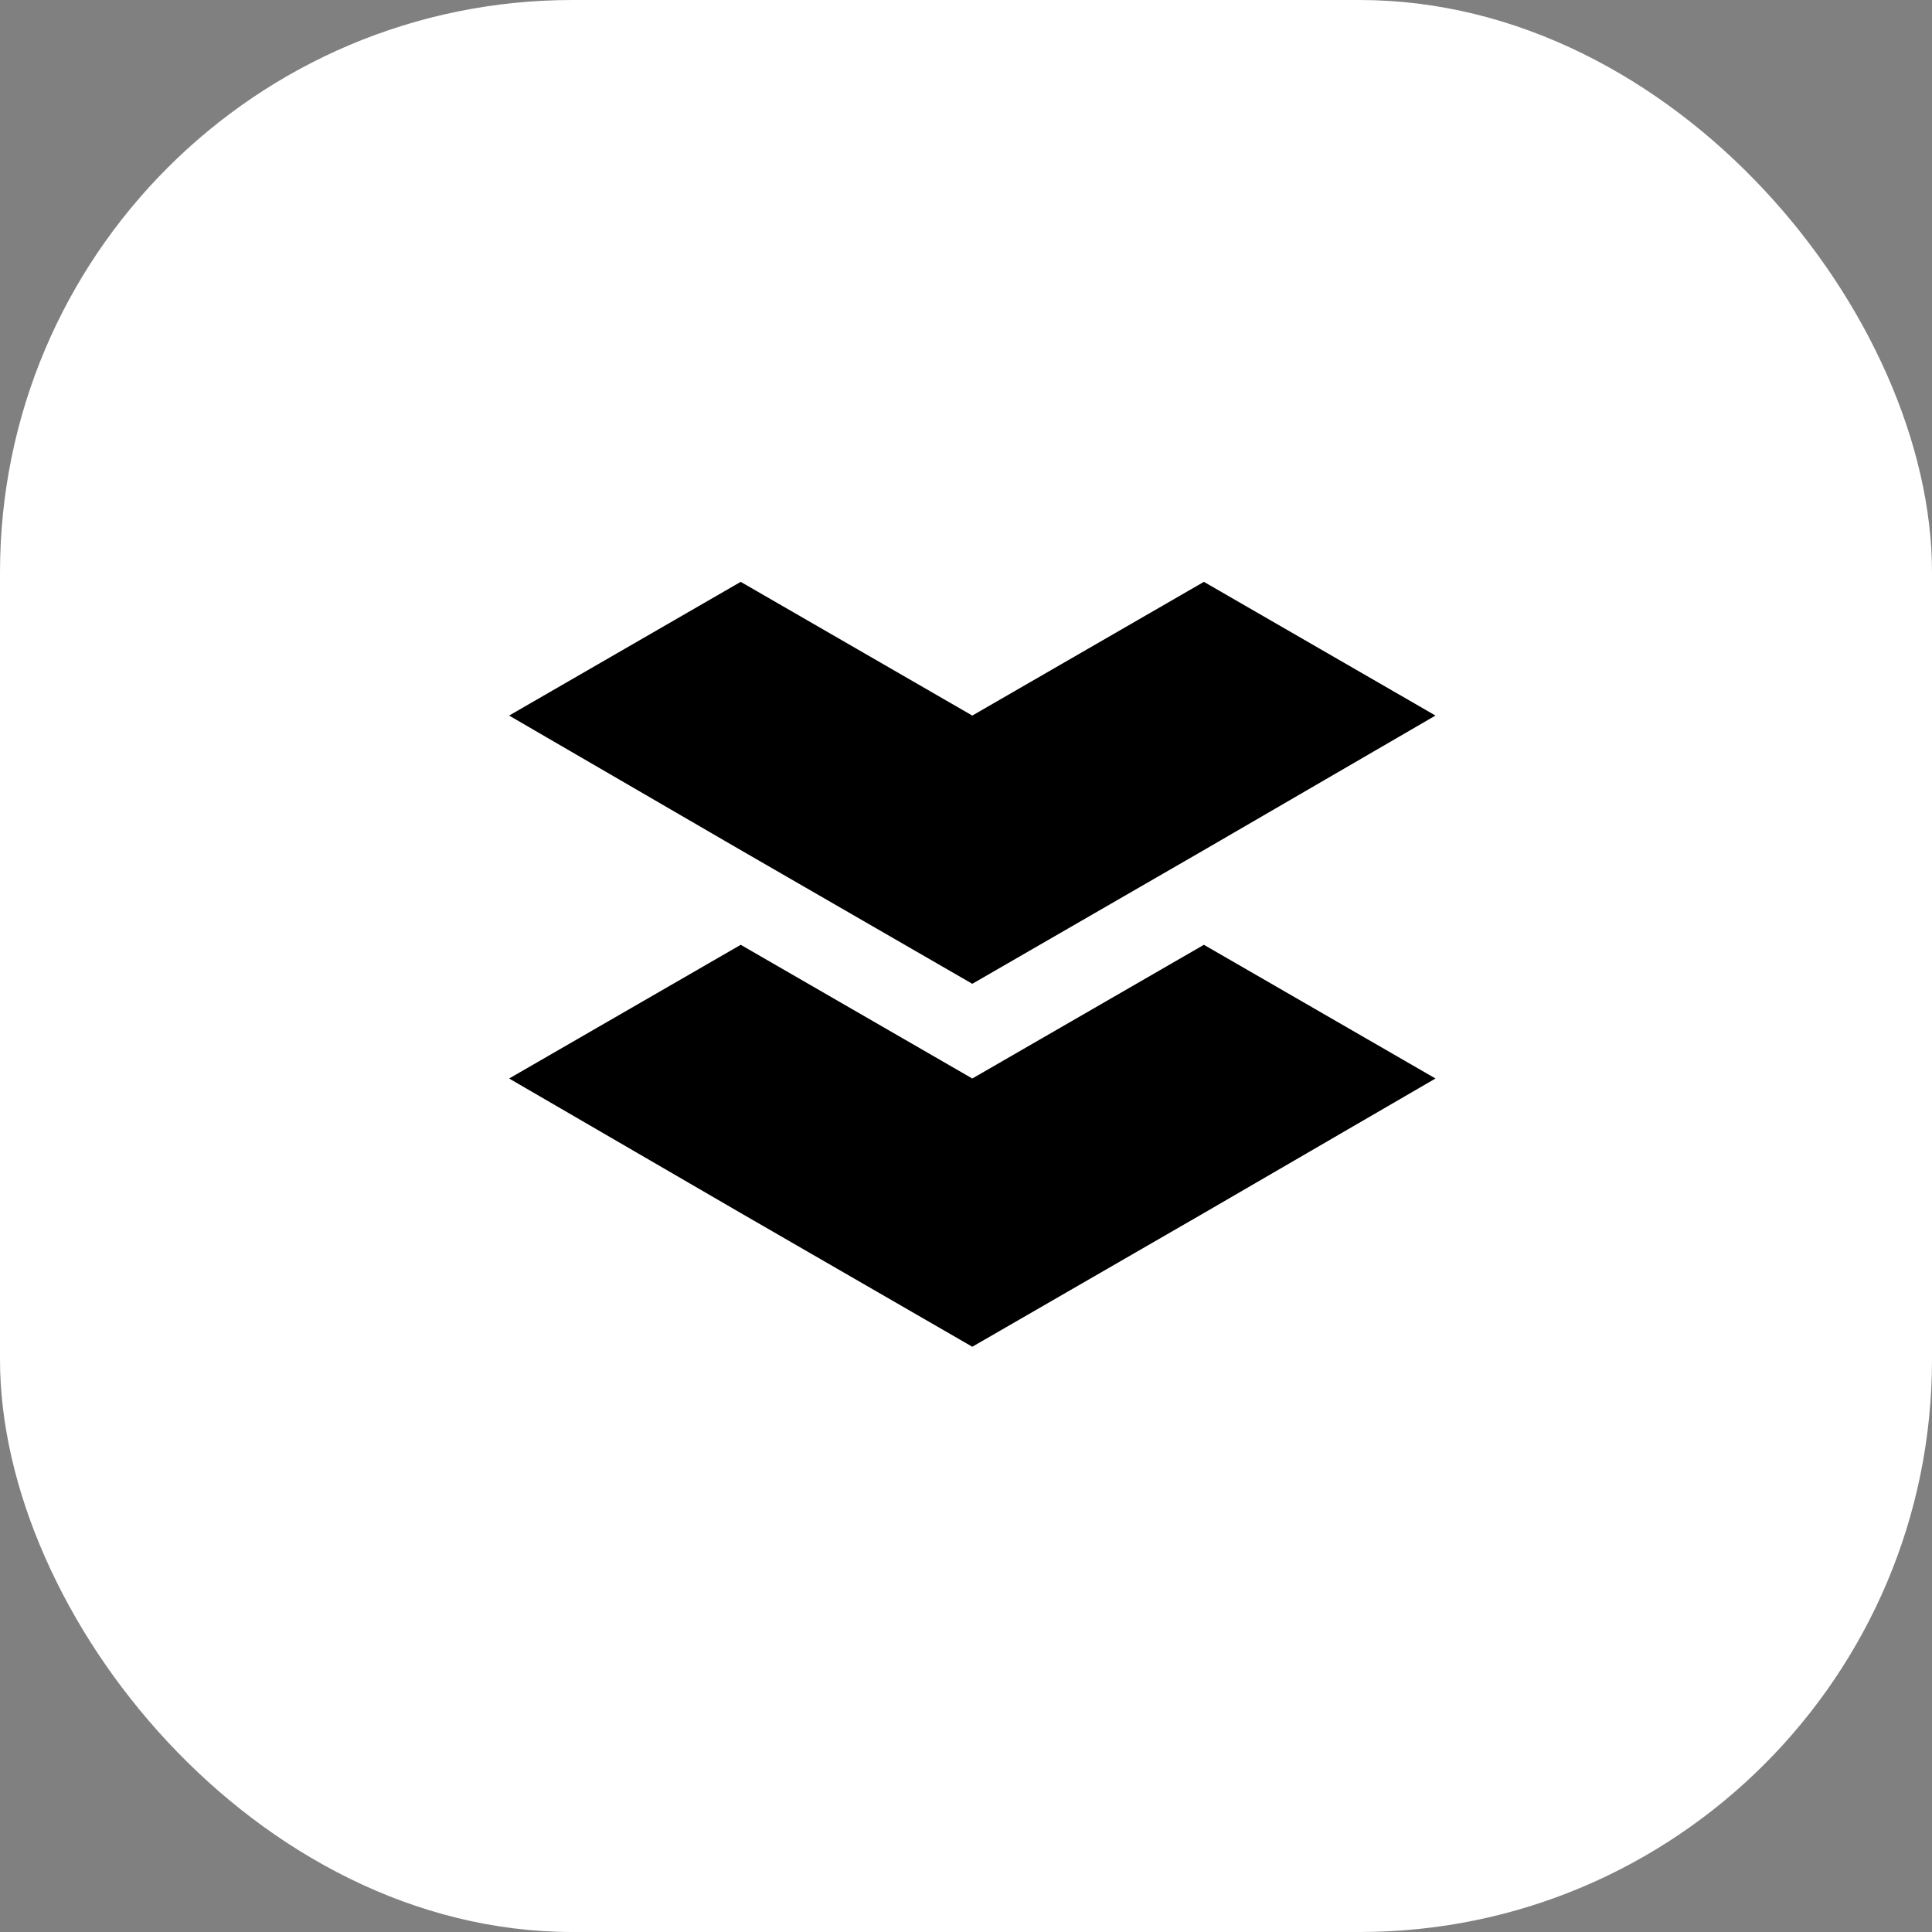 <svg xmlns="http://www.w3.org/2000/svg" width="108" height="108" viewBox="0 0 108 108">
    <rect x="0" y="0" width="108" height="108" fill="#808080" stroke="none"/>
    <rect width="108" height="108" fill="#fff" rx="32"/>
    <g>
        <path d="M3071.916 1694.678l12.947-7.475 12.946-7.52-12.946-7.474-12.947 7.474-12.945-7.474-12.946 7.474 12.946 7.52z" transform="translate(28.46 32.526) translate(-3046.024 -1651.92)"/>
        <path d="M3071.916 1575.469l12.947-7.475 12.946-7.52-12.946-7.474-12.947 7.475-12.946-7.475-12.946 7.475 12.946 7.52z" transform="translate(28.46 32.526) translate(-3046.024 -1553)"/>
    </g>
</svg>
